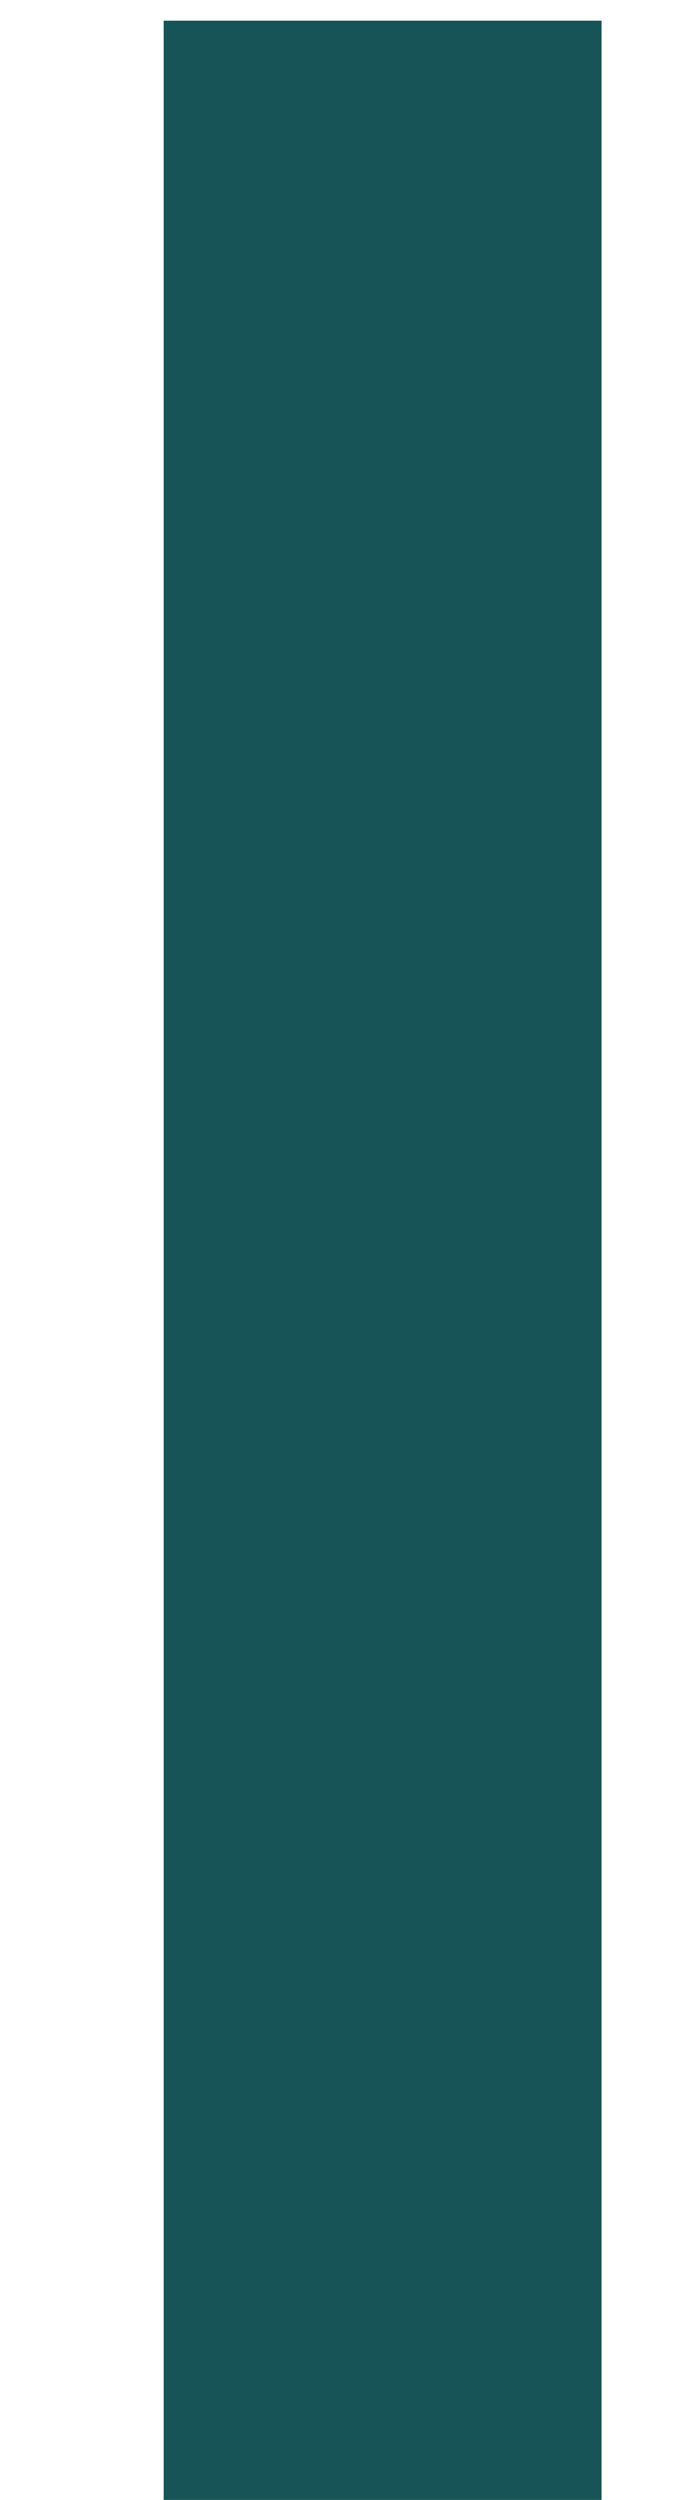<?xml version="1.0" encoding="UTF-8" standalone="no"?><svg width='3' height='11' viewBox='0 0 3 11' fill='none' xmlns='http://www.w3.org/2000/svg'>
<path d='M2.65 0.091V11H0.721V0.091H2.65Z' fill='#165457'/>
</svg>
